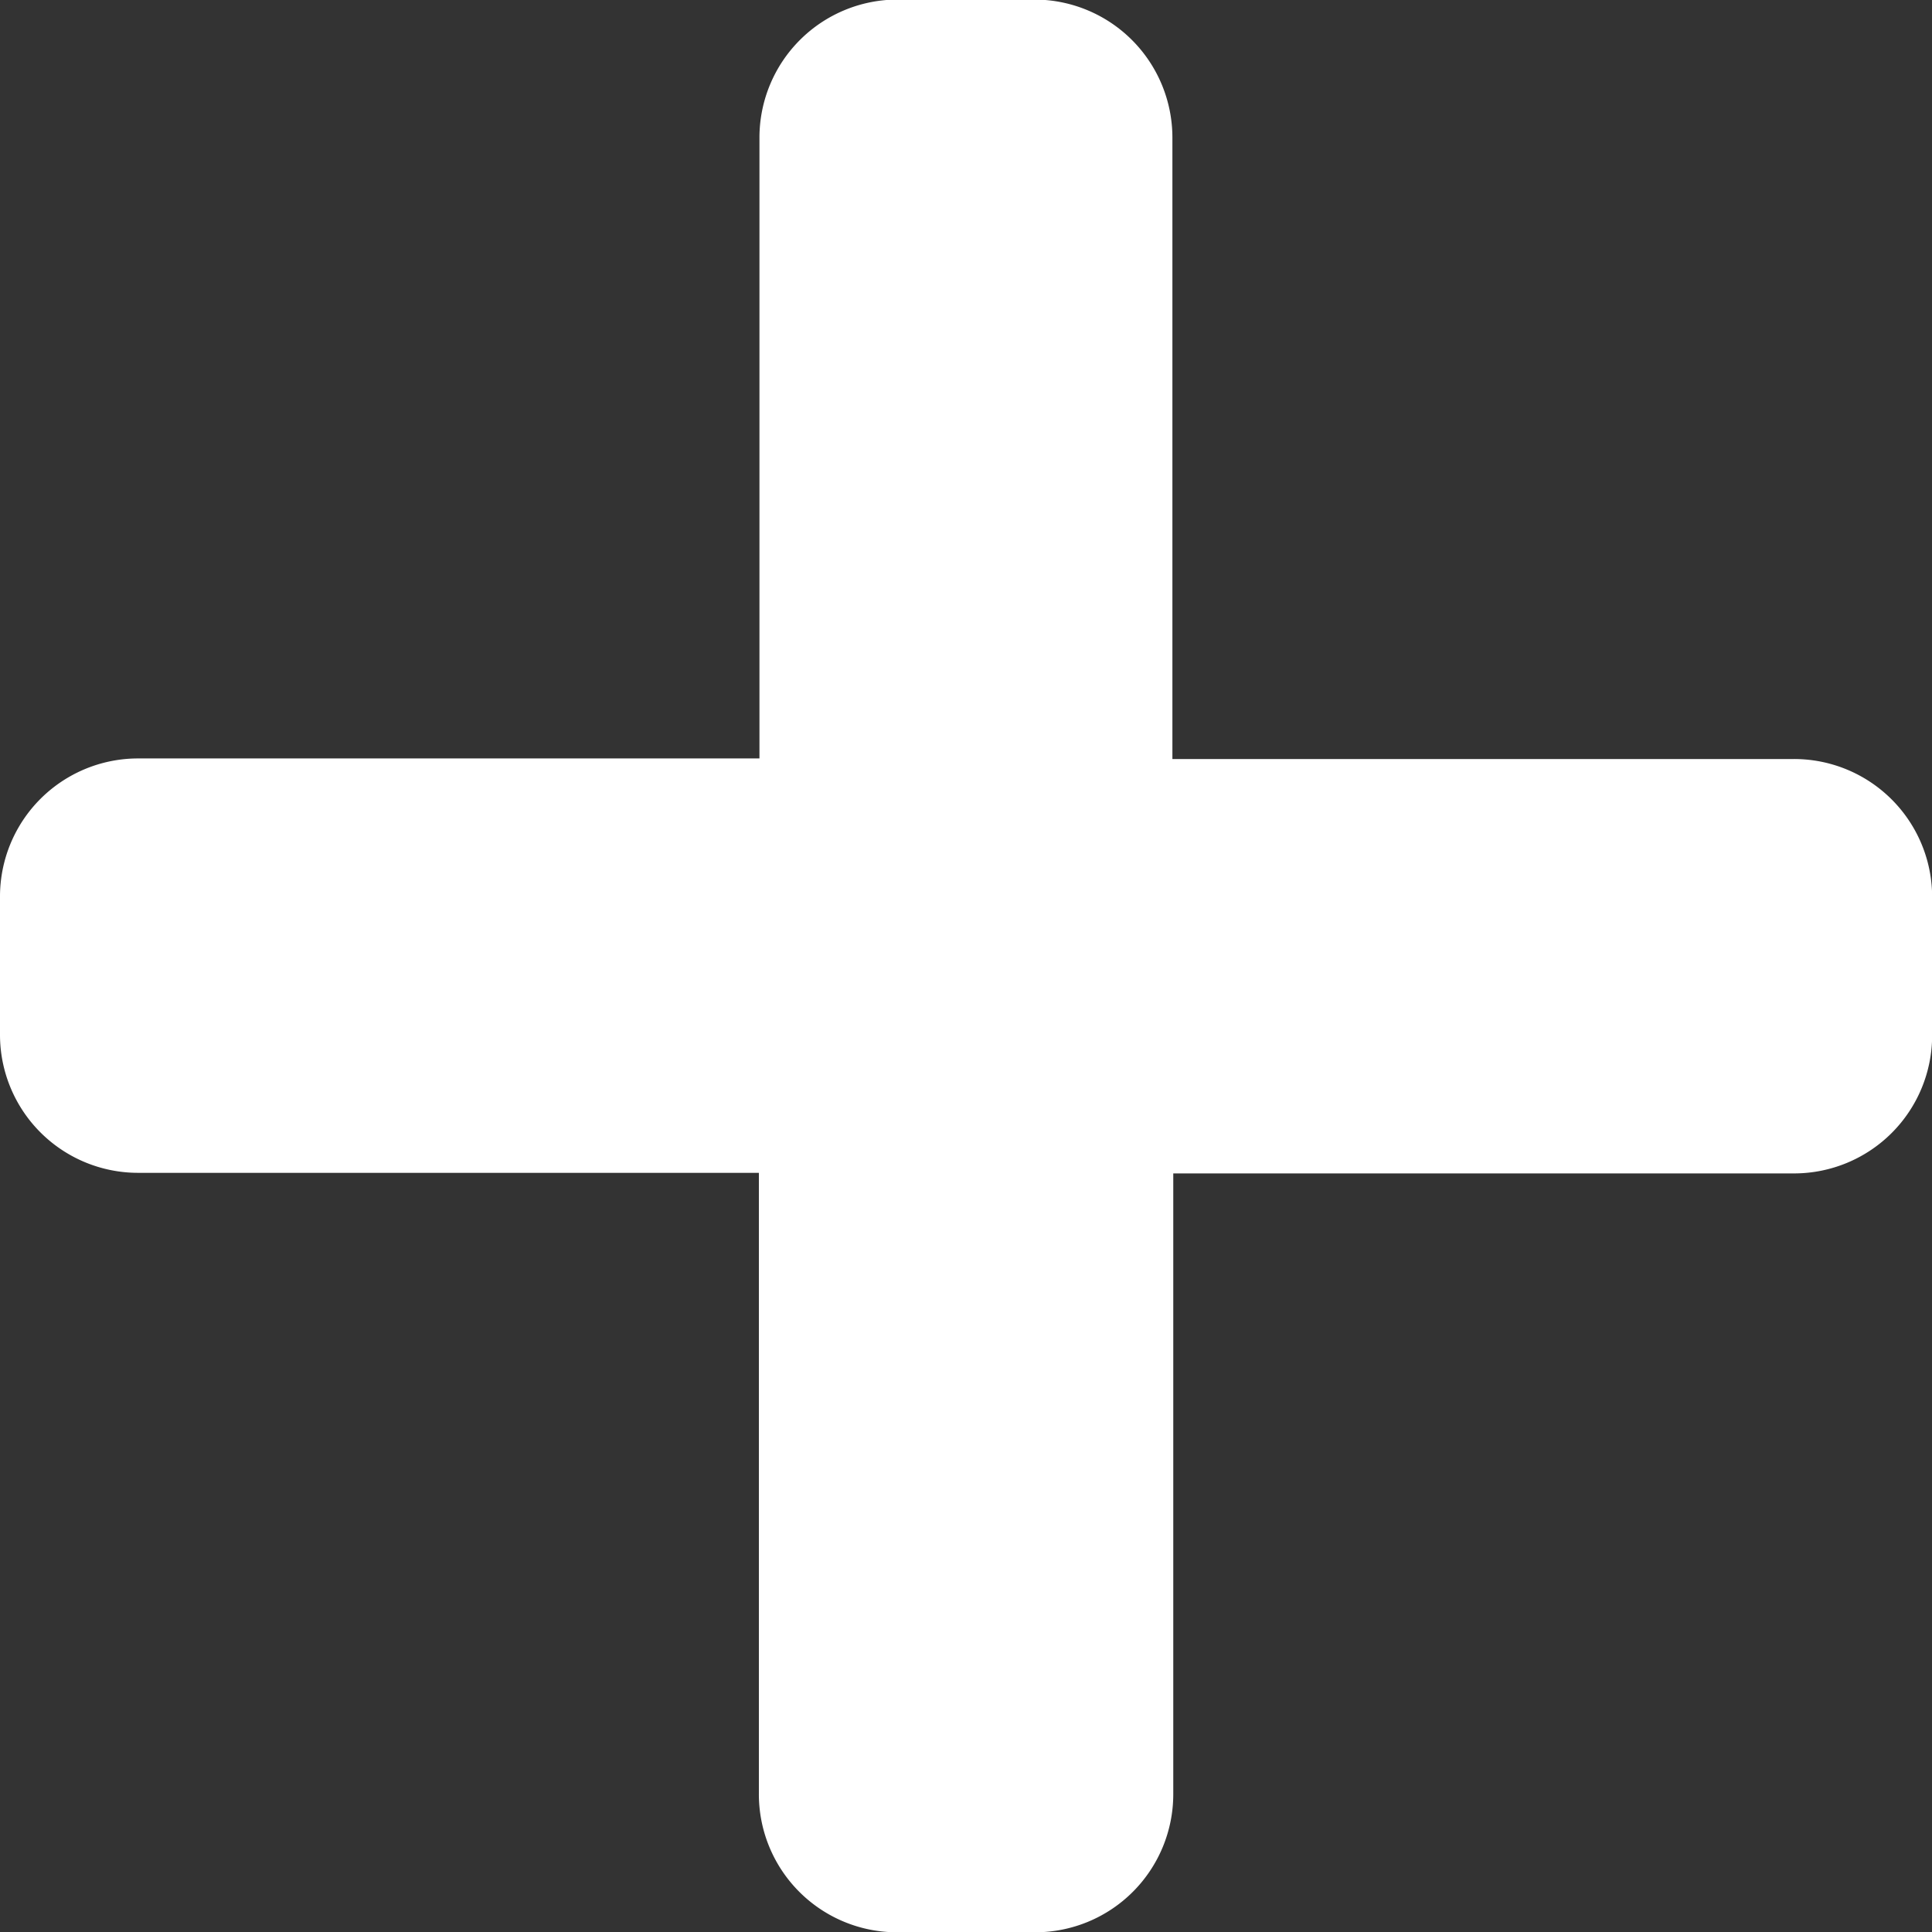 <svg xmlns="http://www.w3.org/2000/svg" width="13.348" height="13.348" viewBox="0 0 13.348 13.348">
  <rect x="0" y="0" width="13.348" height="13.348" fill="#333333" stroke="none"/>
  <path id="Icon_awesome-plus" data-name="Icon awesome-plus" d="M12.394,7.494H8.1V3.2a.954.954,0,0,0-.953-.953H6.2a.954.954,0,0,0-.953.953v4.29H.953A.954.954,0,0,0,0,8.447V9.4a.954.954,0,0,0,.953.953h4.29v4.29A.954.954,0,0,0,6.2,15.6h.953a.954.954,0,0,0,.953-.953v-4.29h4.29a.954.954,0,0,0,.953-.953V8.447A.954.954,0,0,0,12.394,7.494Z" transform="translate(0 -2.25)" fill="#fff"/>
</svg>
